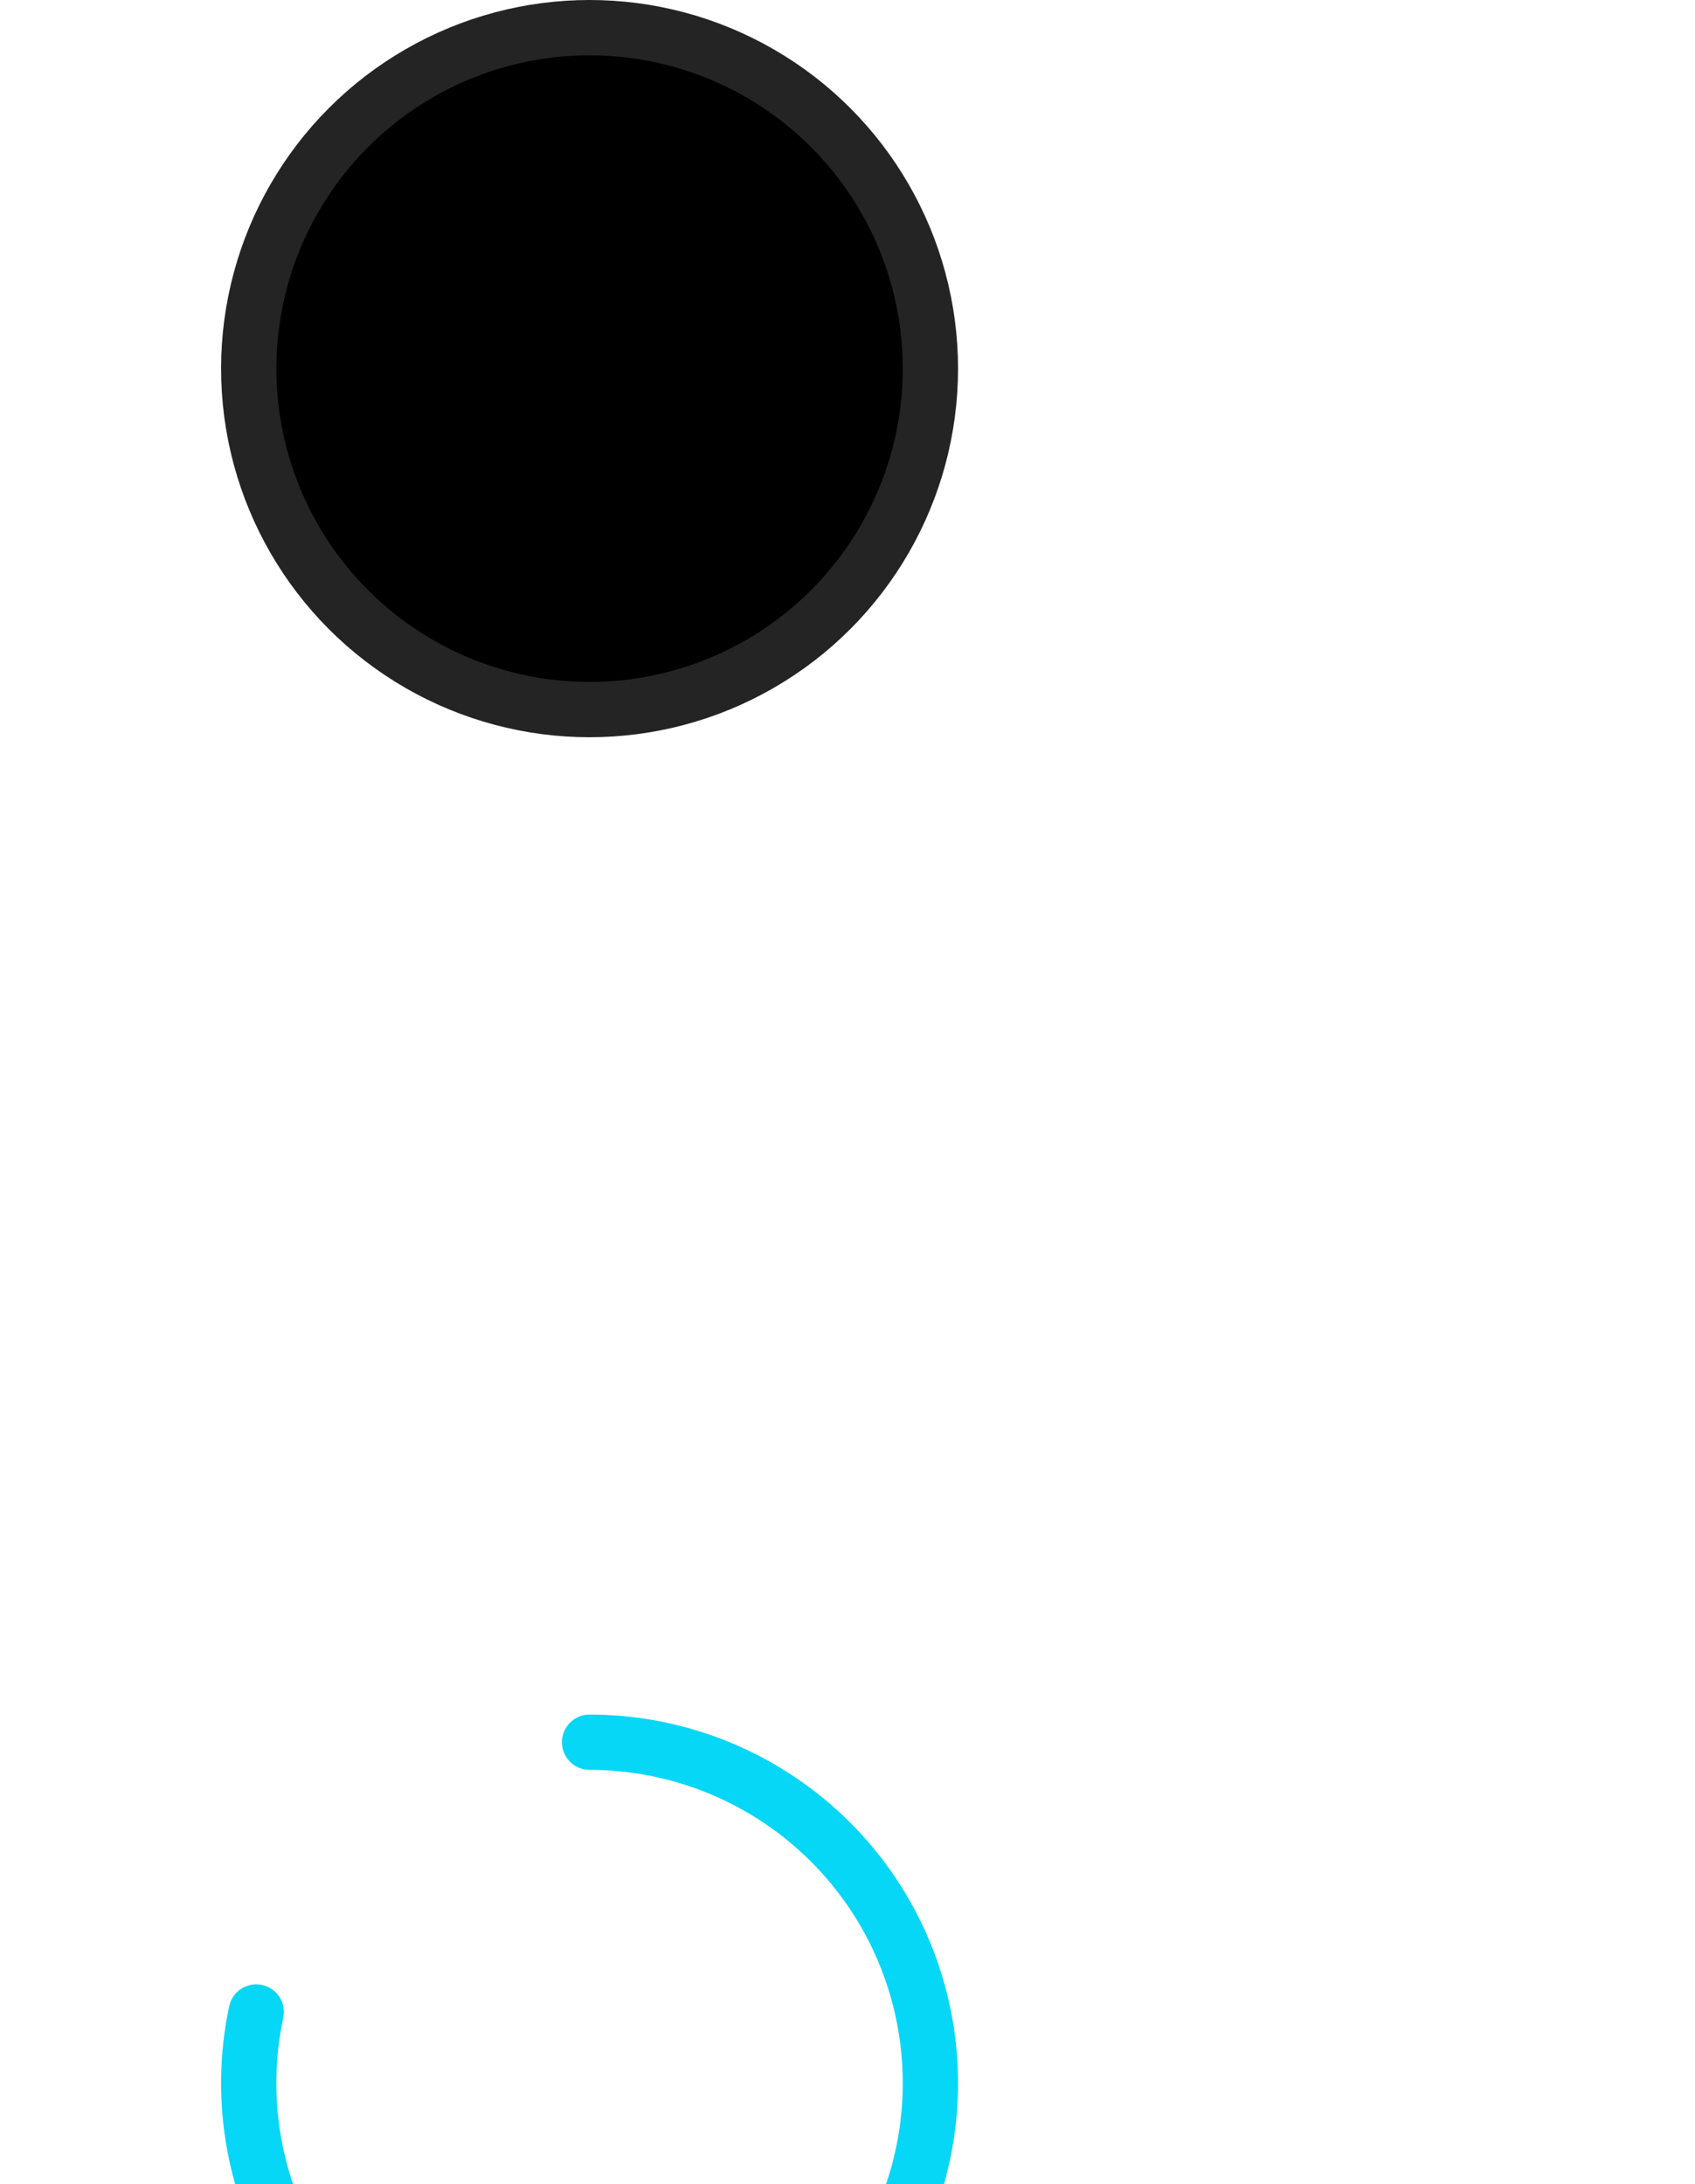 <svg width="184" height="237" viewBox="0 0 184 237" fill="none" xmlns="http://www.w3.org/2000/svg">
<circle cx="64" cy="40" r="37" fill="black" stroke="#242424" stroke-width="6"/>
<g filter="url(#filter0_dddddd_831_2059)">
<path d="M64 3C71.65 3 79.112 5.371 85.358 9.787C91.605 14.203 96.329 20.446 98.881 27.658C101.433 34.869 101.686 42.694 99.607 50.056C97.528 57.418 93.218 63.955 87.271 68.766C81.323 73.577 74.031 76.427 66.397 76.922C58.764 77.418 51.164 75.535 44.645 71.534C38.125 67.532 33.006 61.608 29.992 54.577C26.979 47.545 26.218 39.753 27.816 32.272" stroke="#06D7F6" stroke-width="6" stroke-linecap="round" stroke-linejoin="round"/>
</g>
<defs>
<filter id="filter0_dddddd_831_2059" x="-56" y="0" width="240" height="260" filterUnits="userSpaceOnUse" color-interpolation-filters="sRGB">
<feFlood flood-opacity="0" result="BackgroundImageFix"/>
<feColorMatrix in="SourceAlpha" type="matrix" values="0 0 0 0 0 0 0 0 0 0 0 0 0 0 0 0 0 0 127 0" result="hardAlpha"/>
<feOffset dy="2.767"/>
<feGaussianBlur stdDeviation="1.107"/>
<feColorMatrix type="matrix" values="0 0 0 0 0.043 0 0 0 0 0.851 0 0 0 0 0.957 0 0 0 0.065 0"/>
<feBlend mode="normal" in2="BackgroundImageFix" result="effect1_dropShadow_831_2059"/>
<feColorMatrix in="SourceAlpha" type="matrix" values="0 0 0 0 0 0 0 0 0 0 0 0 0 0 0 0 0 0 127 0" result="hardAlpha"/>
<feOffset dy="6.65"/>
<feGaussianBlur stdDeviation="2.66"/>
<feColorMatrix type="matrix" values="0 0 0 0 0.043 0 0 0 0 0.851 0 0 0 0 0.957 0 0 0 0.093 0"/>
<feBlend mode="normal" in2="effect1_dropShadow_831_2059" result="effect2_dropShadow_831_2059"/>
<feColorMatrix in="SourceAlpha" type="matrix" values="0 0 0 0 0 0 0 0 0 0 0 0 0 0 0 0 0 0 127 0" result="hardAlpha"/>
<feOffset dy="12.522"/>
<feGaussianBlur stdDeviation="5.009"/>
<feColorMatrix type="matrix" values="0 0 0 0 0.043 0 0 0 0 0.851 0 0 0 0 0.957 0 0 0 0.115 0"/>
<feBlend mode="normal" in2="effect2_dropShadow_831_2059" result="effect3_dropShadow_831_2059"/>
<feColorMatrix in="SourceAlpha" type="matrix" values="0 0 0 0 0 0 0 0 0 0 0 0 0 0 0 0 0 0 127 0" result="hardAlpha"/>
<feOffset dy="22.336"/>
<feGaussianBlur stdDeviation="8.935"/>
<feColorMatrix type="matrix" values="0 0 0 0 0.043 0 0 0 0 0.851 0 0 0 0 0.957 0 0 0 0.137 0"/>
<feBlend mode="normal" in2="effect3_dropShadow_831_2059" result="effect4_dropShadow_831_2059"/>
<feColorMatrix in="SourceAlpha" type="matrix" values="0 0 0 0 0 0 0 0 0 0 0 0 0 0 0 0 0 0 127 0" result="hardAlpha"/>
<feOffset dy="41.778"/>
<feGaussianBlur stdDeviation="16.711"/>
<feColorMatrix type="matrix" values="0 0 0 0 0.043 0 0 0 0 0.851 0 0 0 0 0.957 0 0 0 0.165 0"/>
<feBlend mode="normal" in2="effect4_dropShadow_831_2059" result="effect5_dropShadow_831_2059"/>
<feColorMatrix in="SourceAlpha" type="matrix" values="0 0 0 0 0 0 0 0 0 0 0 0 0 0 0 0 0 0 127 0" result="hardAlpha"/>
<feOffset dy="100"/>
<feGaussianBlur stdDeviation="40"/>
<feColorMatrix type="matrix" values="0 0 0 0 0.043 0 0 0 0 0.851 0 0 0 0 0.957 0 0 0 0.23 0"/>
<feBlend mode="normal" in2="effect5_dropShadow_831_2059" result="effect6_dropShadow_831_2059"/>
<feBlend mode="normal" in="SourceGraphic" in2="effect6_dropShadow_831_2059" result="shape"/>
</filter>
</defs>
</svg>
